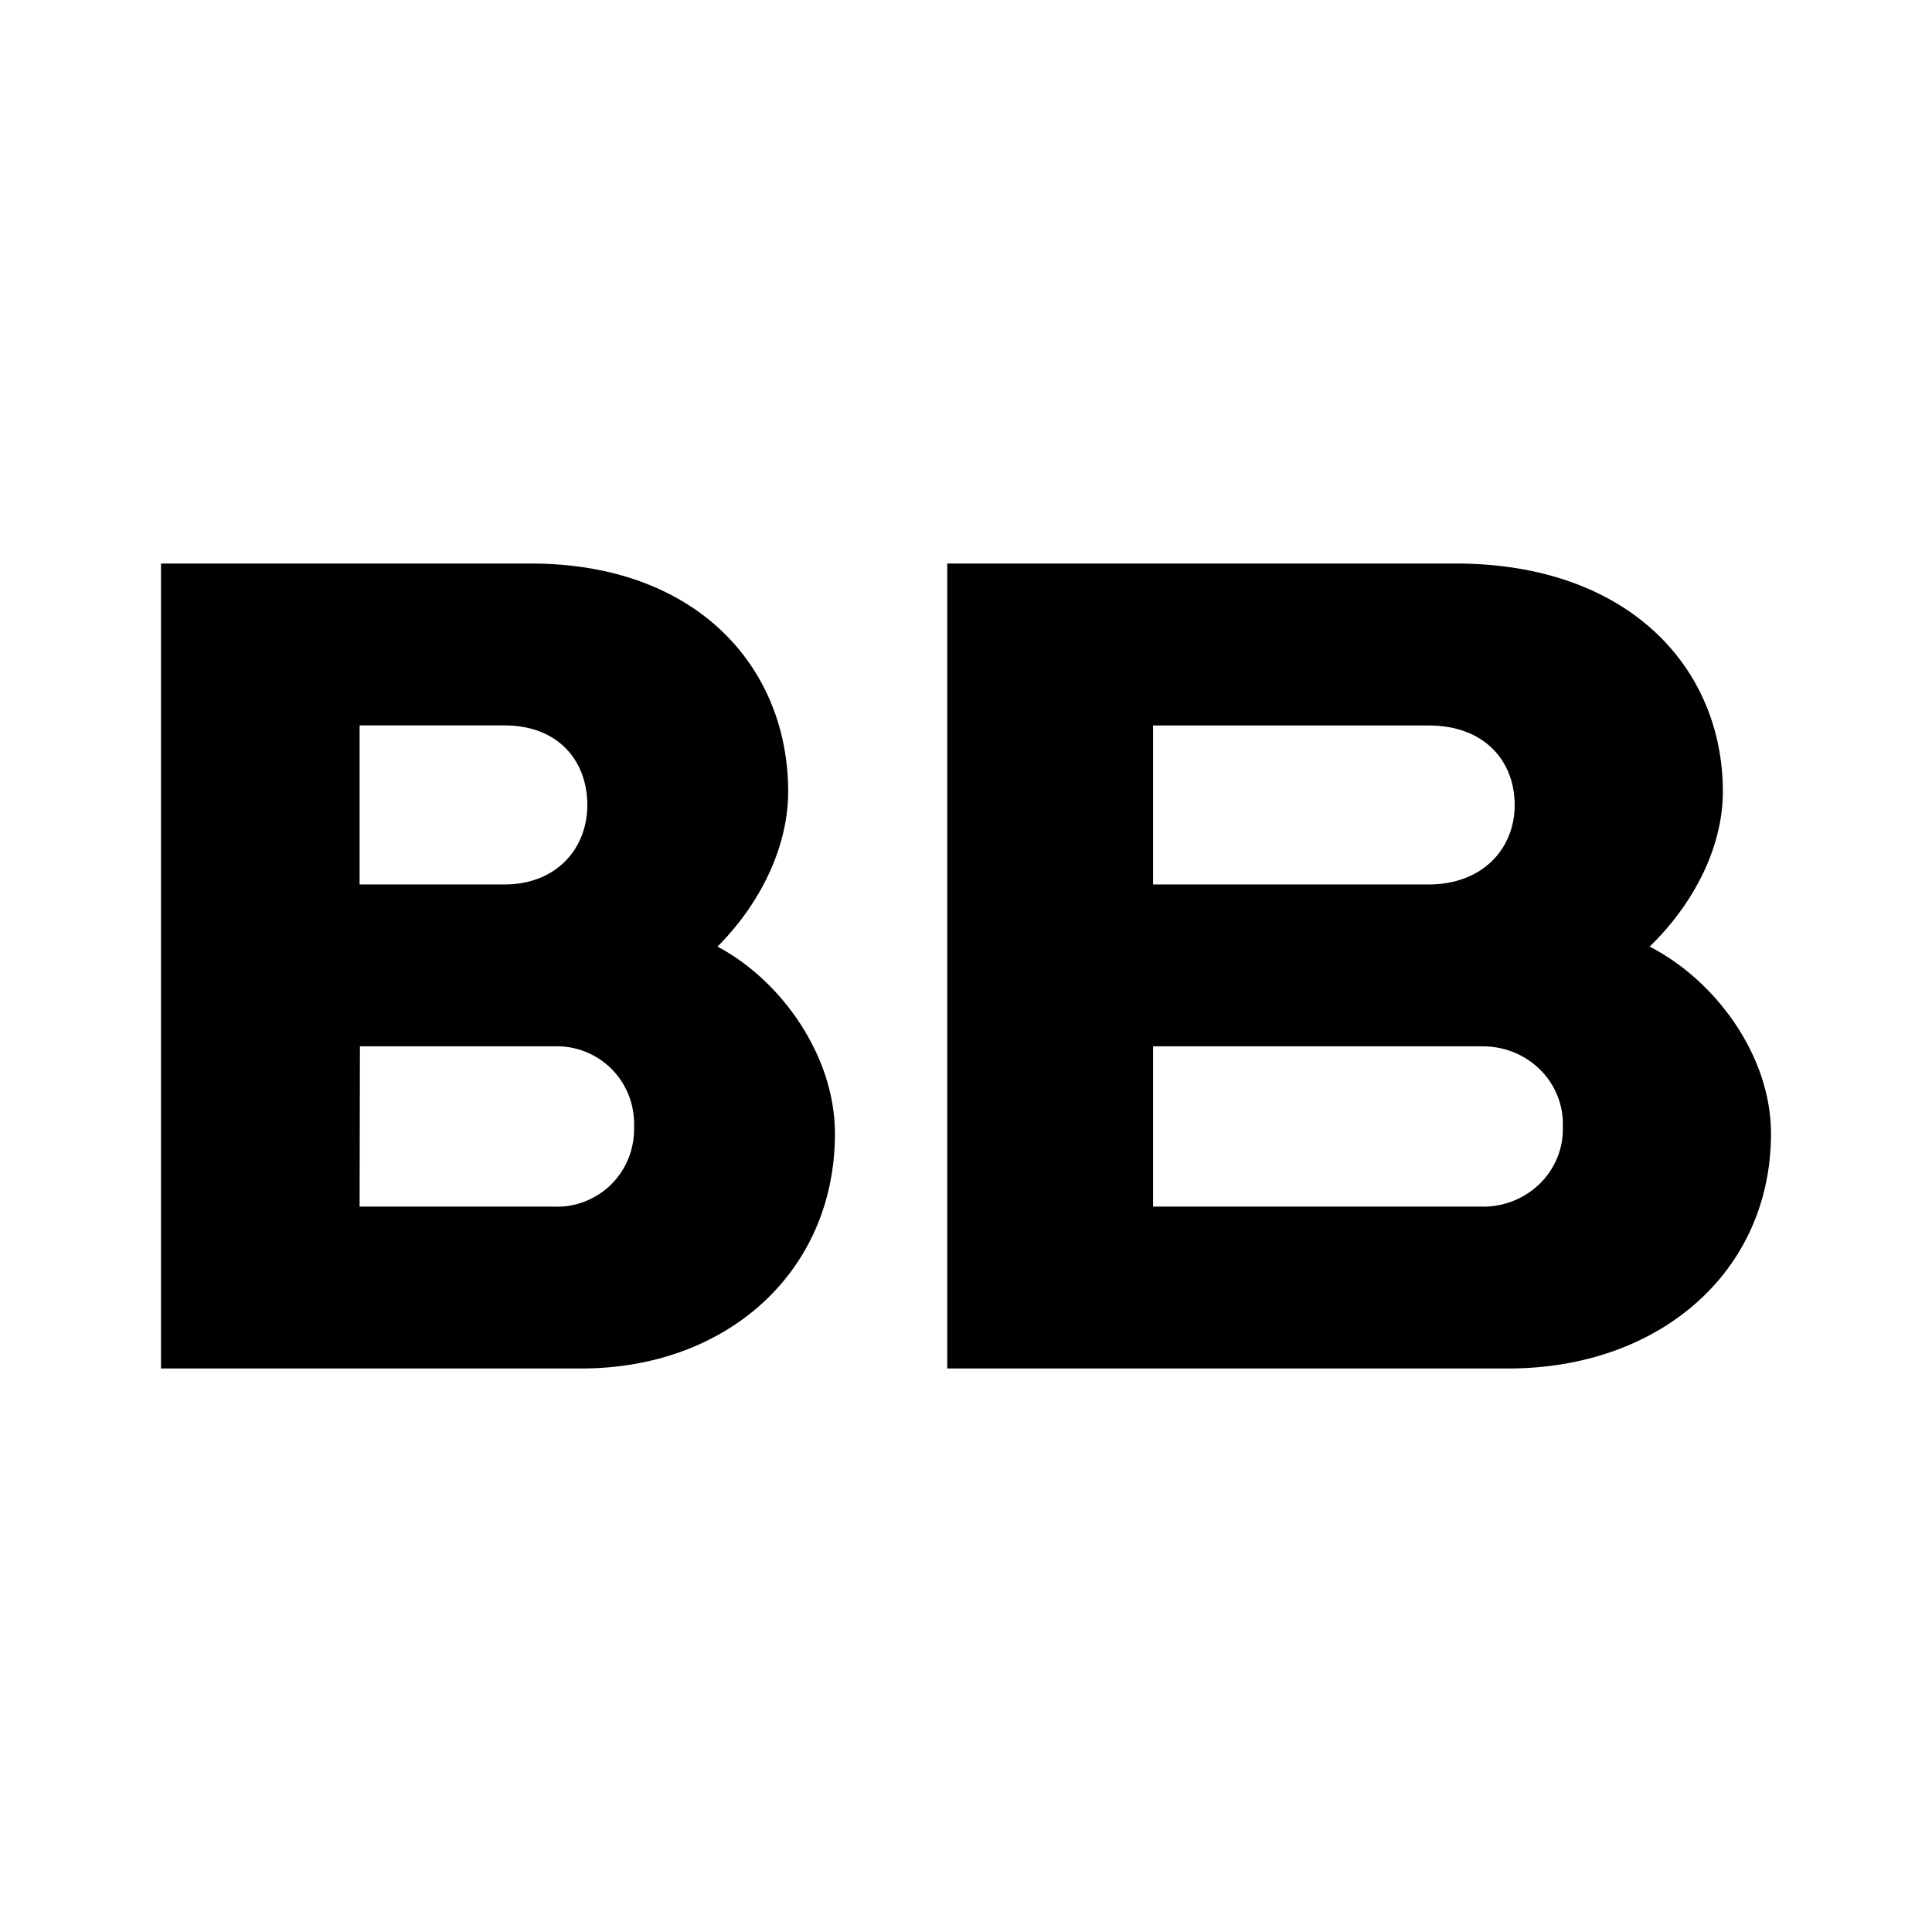 <svg xmlns="http://www.w3.org/2000/svg" width="24" height="24" viewBox="0 0 24 24" fill="none"><rect width="24" height="24" fill="none"/>
<path d="M18.735 17H11.767V7H18.08C20.233 7 21.402 8.298 21.402 9.833C21.402 10.522 21.043 11.226 20.492 11.759C21.304 12.174 22 13.107 22 14.082C22 15.795 20.619 17 18.735 17ZM14.324 14.989H18.387C18.522 14.994 18.657 14.972 18.784 14.924C18.91 14.876 19.025 14.803 19.121 14.711C19.218 14.618 19.293 14.508 19.343 14.386C19.394 14.264 19.418 14.133 19.414 14.002V13.986C19.418 13.855 19.394 13.724 19.343 13.602C19.293 13.48 19.218 13.37 19.121 13.277C19.025 13.184 18.91 13.112 18.784 13.064C18.657 13.016 18.522 12.994 18.387 12.998H14.324V14.989ZM14.324 10.987H17.748C18.416 10.987 18.816 10.544 18.816 10C18.816 9.455 18.442 9.012 17.748 9.012H14.324V10.987Z" fill="#000000"/>
<path d="M7.22 17H2V7H6.589C8.665 7 9.791 8.297 9.791 9.833C9.791 10.521 9.445 11.226 8.913 11.759C9.698 12.174 10.372 13.108 10.372 14.082C10.372 15.795 9.035 17 7.22 17ZM4.467 14.989H6.882C7.013 14.995 7.144 14.973 7.266 14.925C7.388 14.877 7.5 14.805 7.593 14.713C7.686 14.62 7.76 14.509 7.808 14.387C7.857 14.264 7.88 14.133 7.877 14.002V13.986C7.88 13.854 7.857 13.724 7.809 13.602C7.76 13.48 7.688 13.369 7.595 13.277C7.502 13.184 7.391 13.112 7.269 13.064C7.148 13.016 7.017 12.993 6.886 12.998H4.471L4.467 14.989ZM4.467 10.987H6.267C6.911 10.987 7.296 10.543 7.296 9.999C7.296 9.455 6.938 9.011 6.267 9.011H4.467V10.987Z" fill="#000000"/>
</svg>
